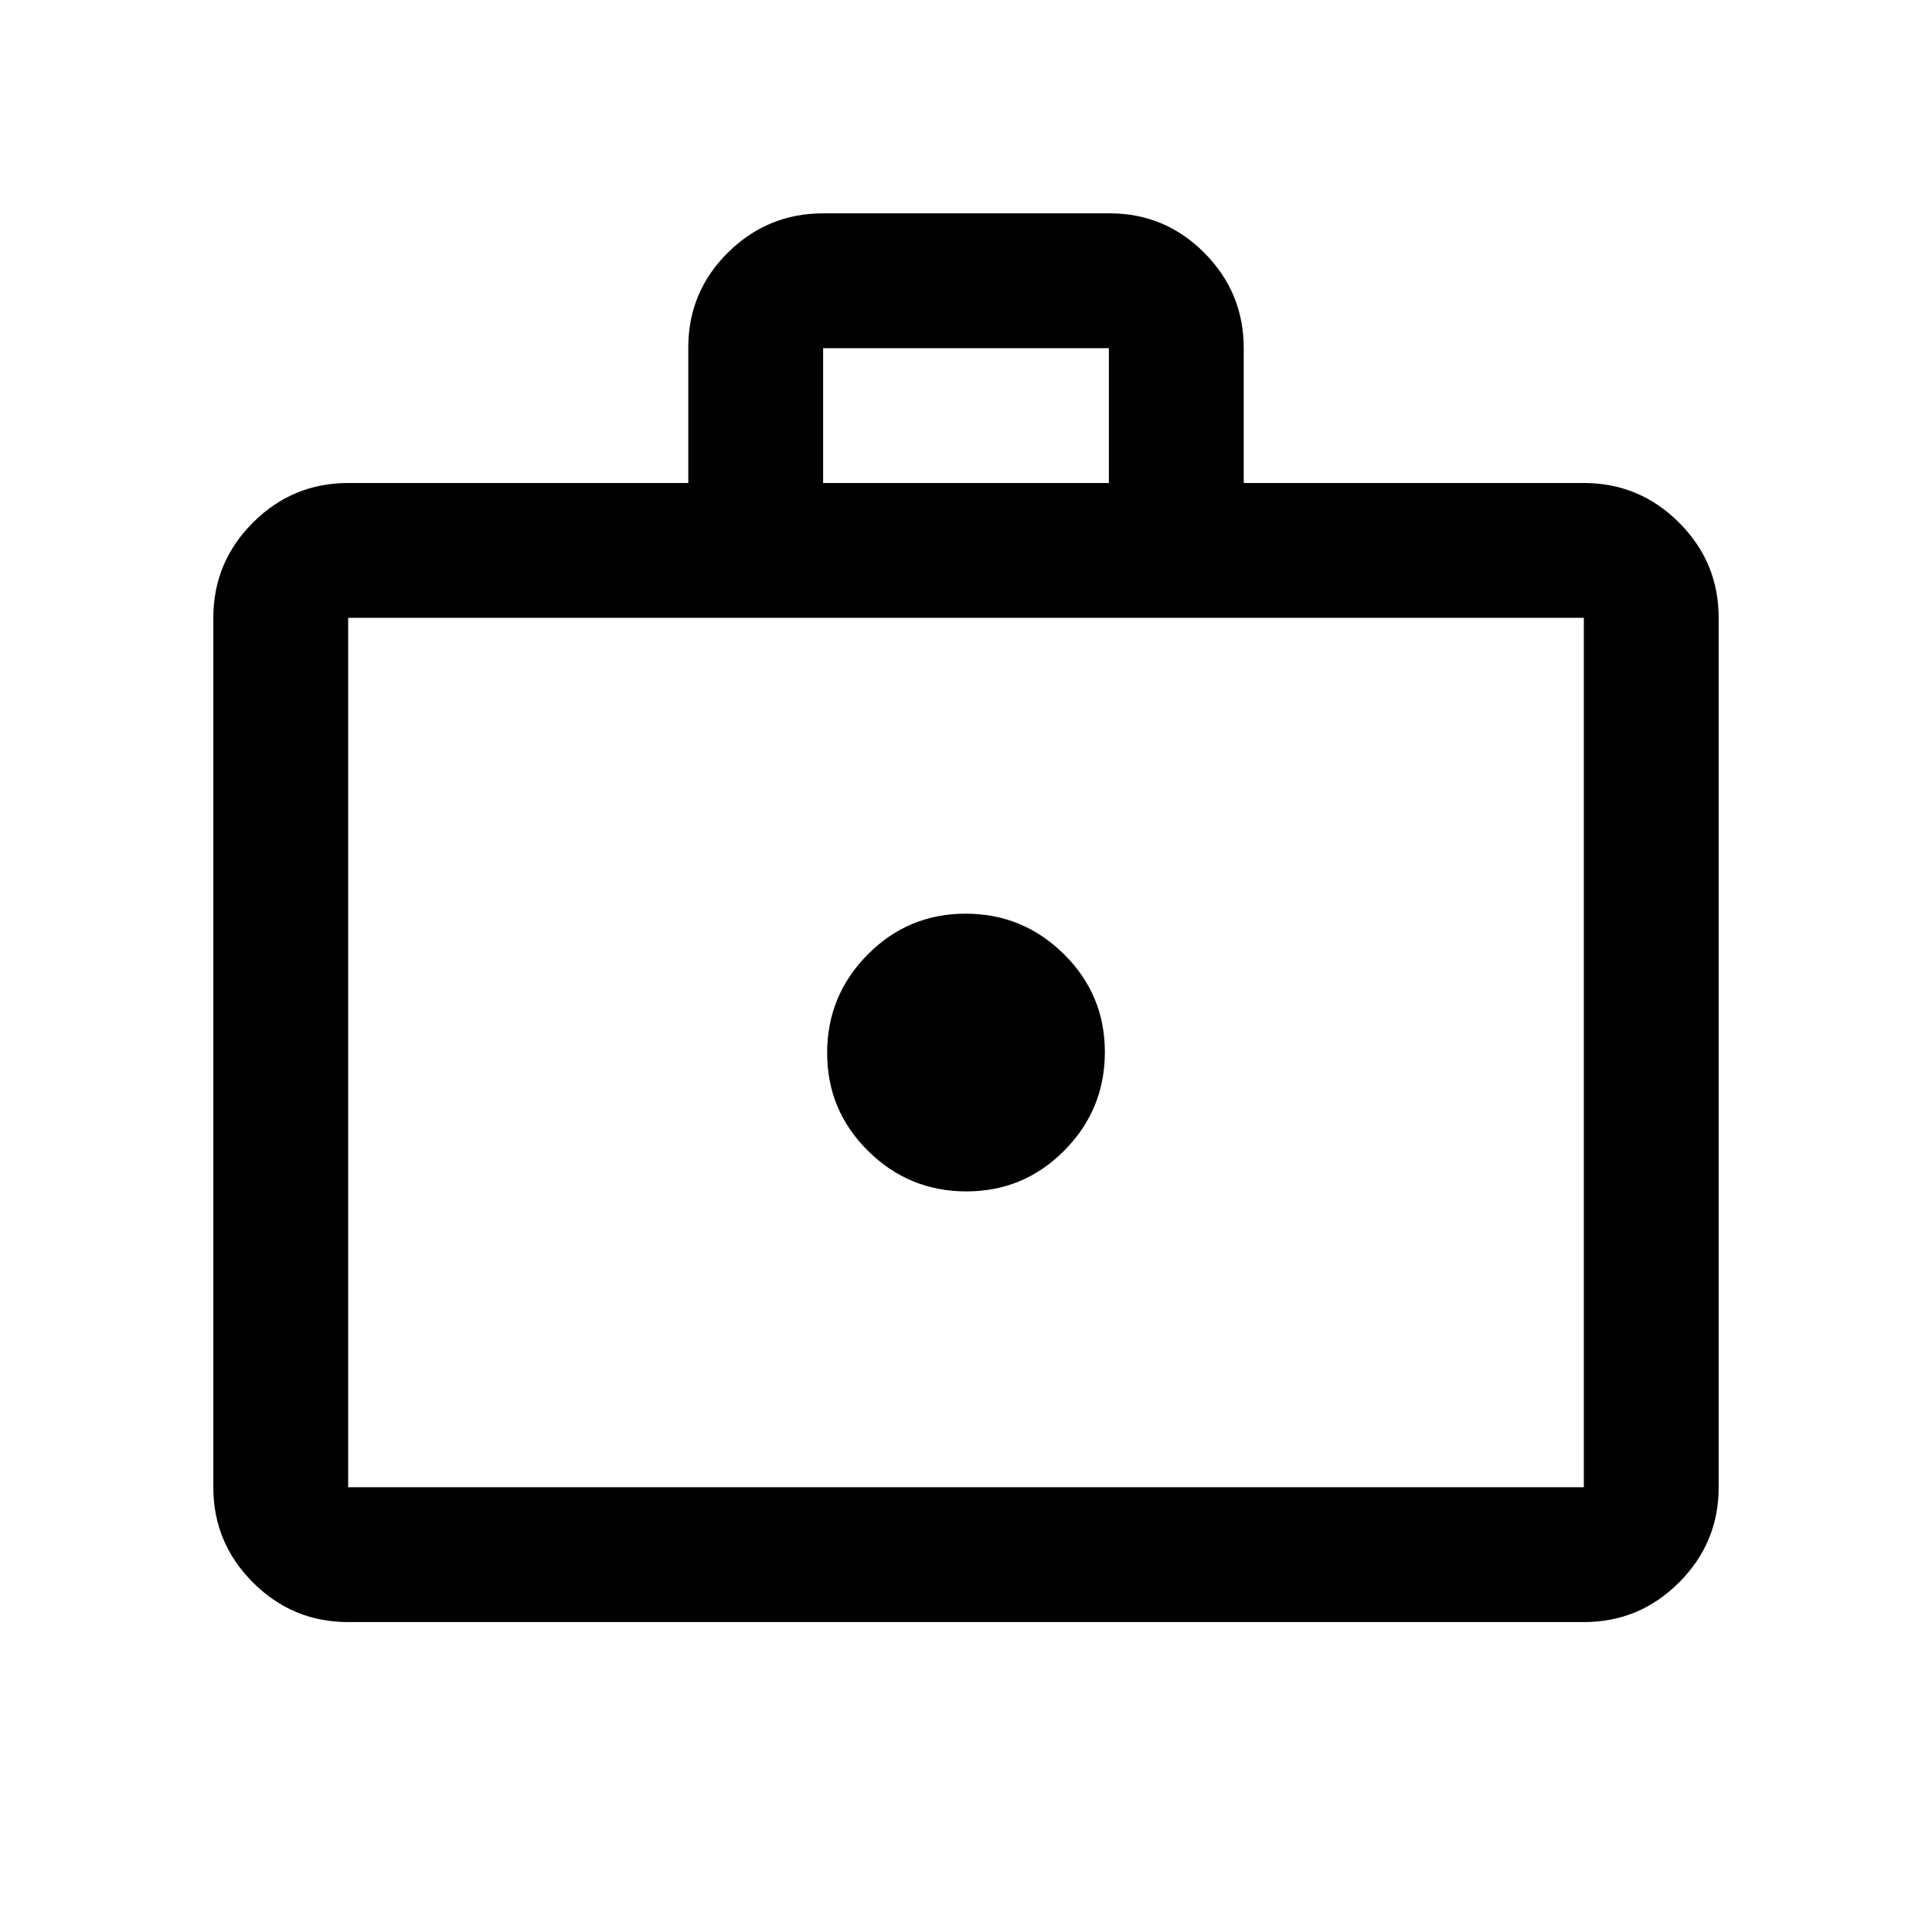 <svg xmlns="http://www.w3.org/2000/svg" height="20" viewBox="0 -960 960 960" width="20"><path d="M480.212-368q28.551 0 48.669-20.331Q549-408.662 549-437.212q0-28.551-20.331-48.669Q508.338-506 479.788-506q-28.551 0-48.669 20.331Q411-465.338 411-436.788q0 28.551 20.331 48.669Q451.662-368 480.212-368ZM173-154q-27.637 0-47.319-19.681Q106-193.363 106-221v-432q0-27.638 19.681-47.319Q145.363-720 173-720h169v-67.257Q342-815 361.707-834.5q19.707-19.5 47.381-19.5h142.176q27.674 0 47.205 19.681T618-787v67h169q27.638 0 47.319 19.681T854-653v432q0 27.637-19.681 47.319Q814.638-154 787-154H173Zm0-67h614v-432H173v432Zm236-499h142v-67H409v67ZM173-221v-432 432Z"/></svg>